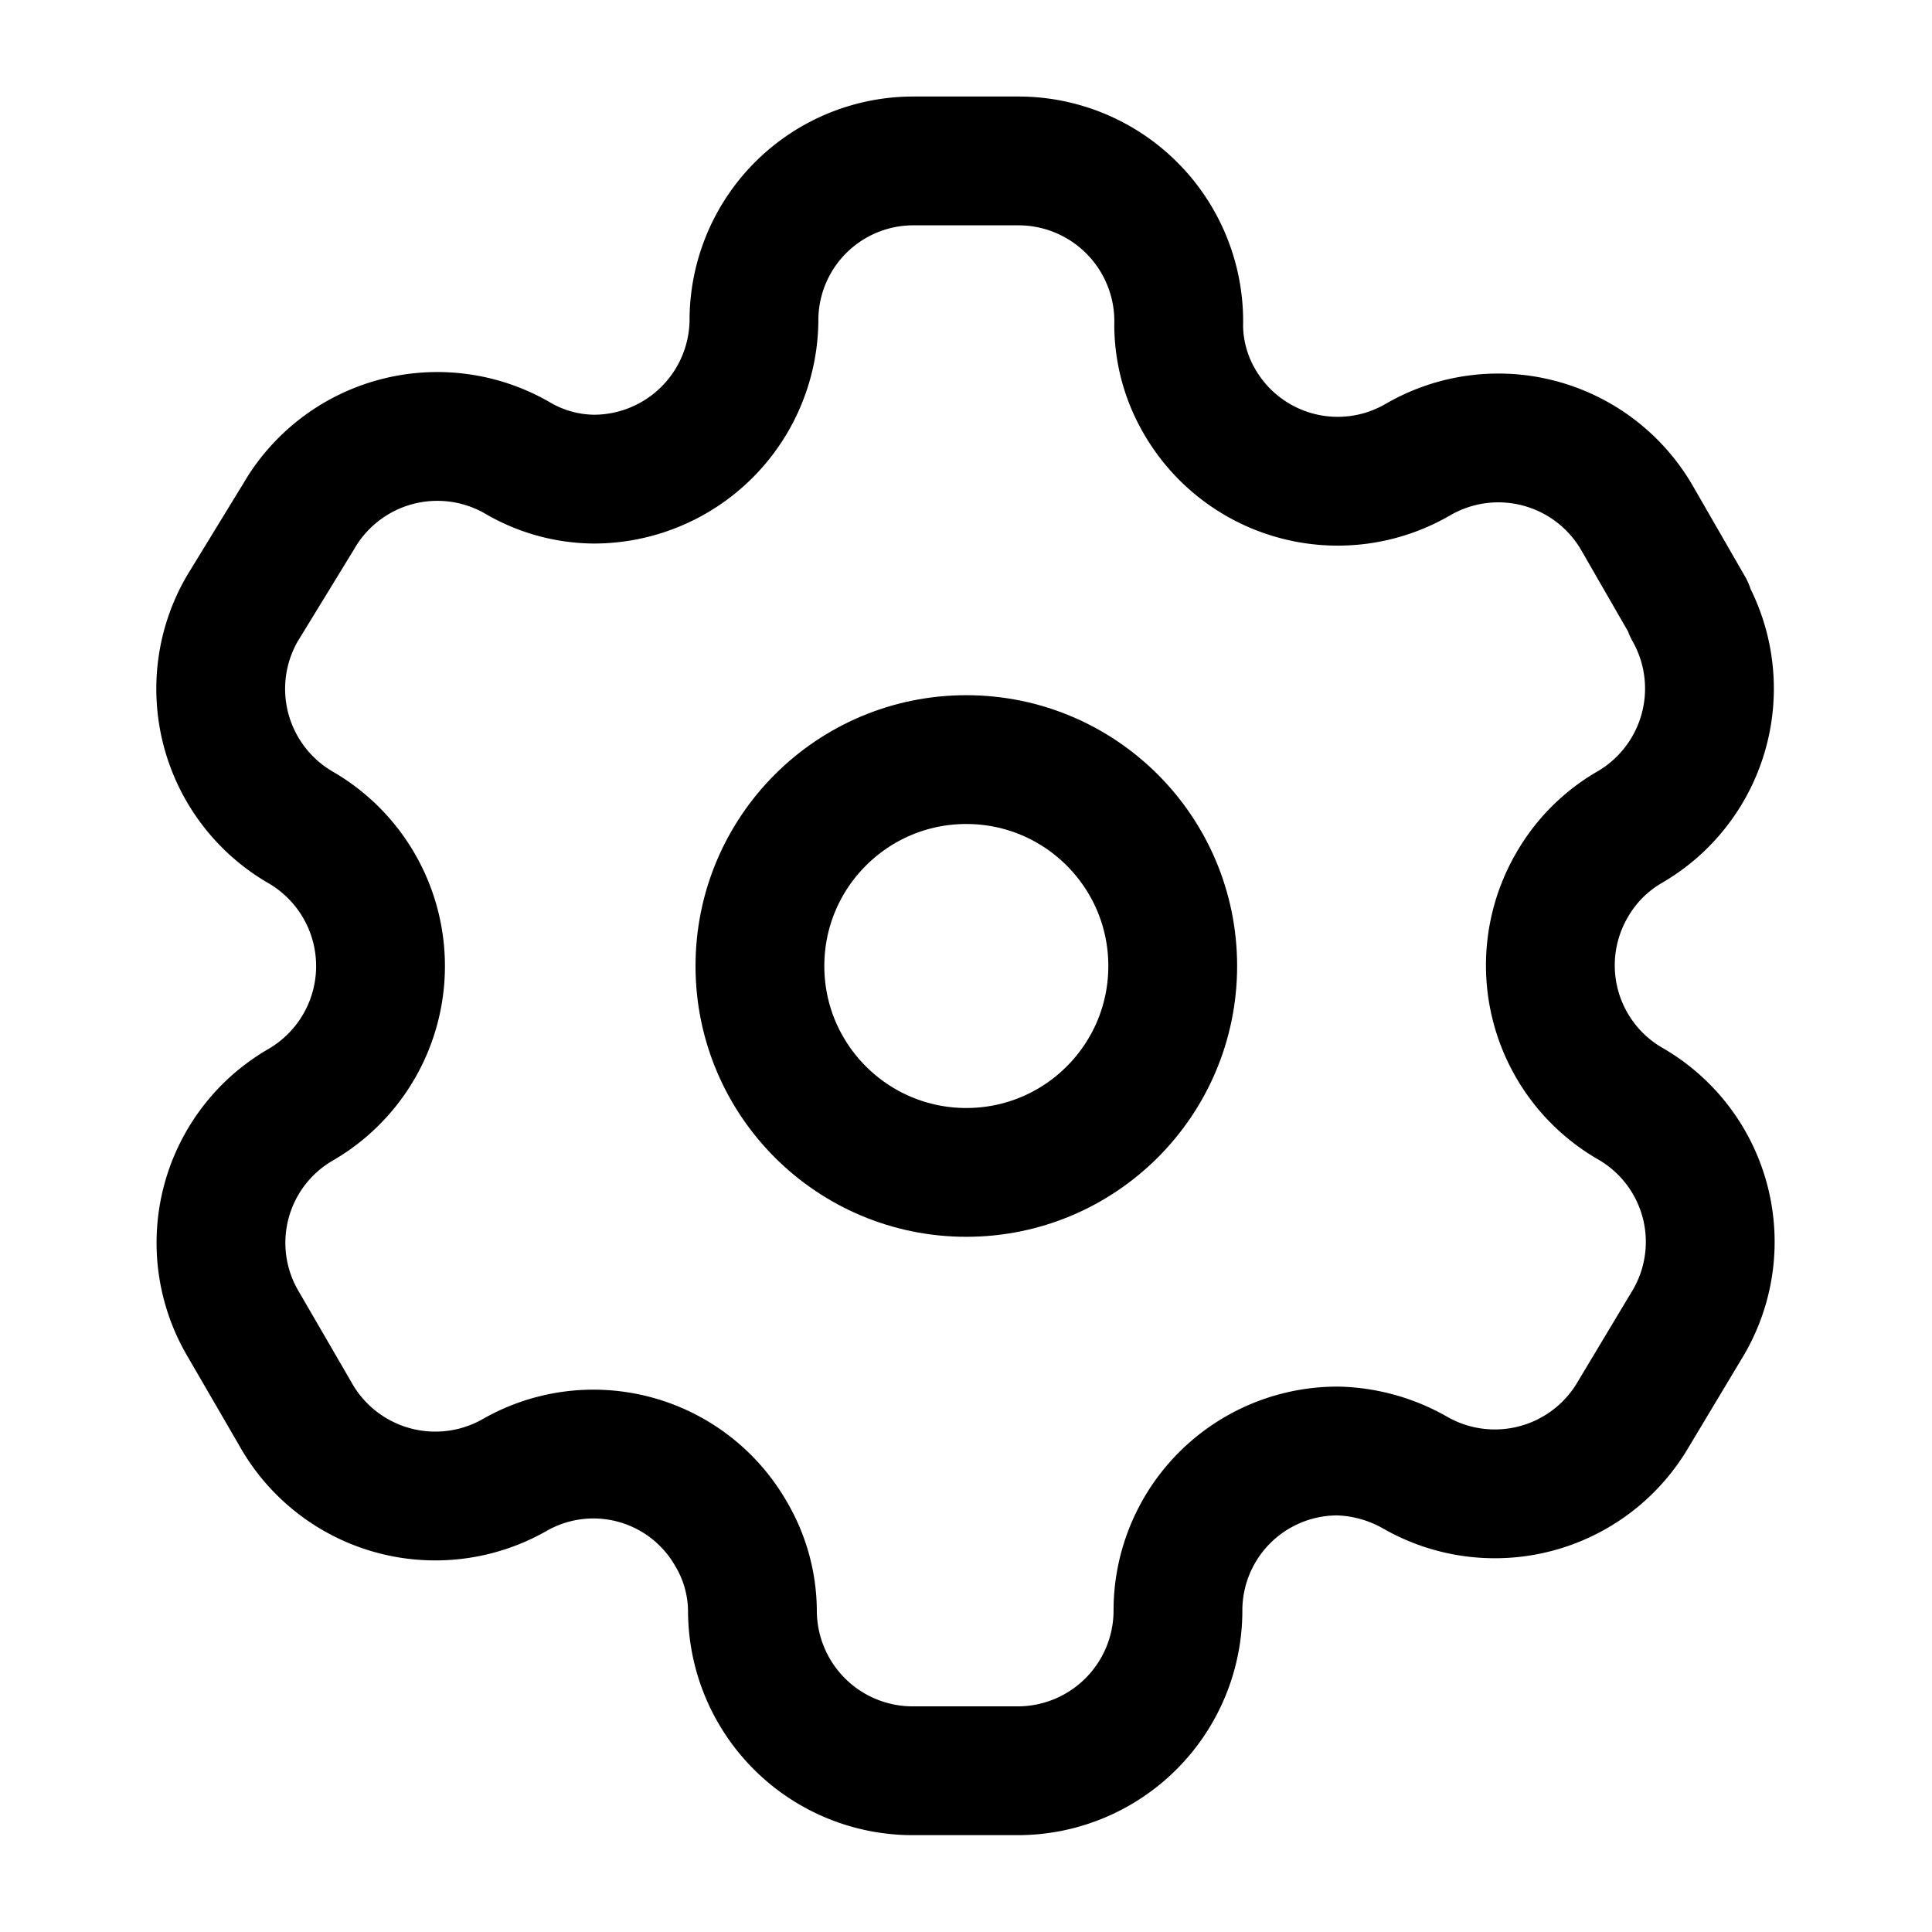 
<svg xmlns="http://www.w3.org/2000/svg" width="24" height="24" viewBox="0 0 24 24">
  <g id="Group_18" data-name="Group 18" transform="translate(-45 -56)">
    <rect id="Rectangle_17" data-name="Rectangle 17" width="24" height="24" transform="translate(45 56)" fill="none"/>
    <path id="Path_17174" data-name="Path 17174" d="M285.517,340.841l-.648-1.125a1.99,1.99,0,0,0-2.714-.733h0a1.982,1.982,0,0,1-2.715-.705,1.9,1.9,0,0,1-.266-.952h0a1.992,1.992,0,0,0-1.99-2.048h-1.306a1.98,1.98,0,0,0-1.98,1.991h0a1.991,1.991,0,0,1-1.991,1.962,1.908,1.908,0,0,1-.953-.267h0a1.99,1.99,0,0,0-2.714.734l-.7,1.144a1.989,1.989,0,0,0,.724,2.714h0a1.991,1.991,0,0,1,0,3.448h0a1.981,1.981,0,0,0-.724,2.7h0l.658,1.134a1.992,1.992,0,0,0,2.715.771h0a1.97,1.97,0,0,1,2.7.724,1.9,1.9,0,0,1,.266.952h0a1.991,1.991,0,0,0,1.99,1.991h1.306a1.991,1.991,0,0,0,1.99-1.981h0a1.981,1.981,0,0,1,1.99-1.991,2.04,2.04,0,0,1,.952.266h0a1.991,1.991,0,0,0,2.715-.723h0l.686-1.144a1.981,1.981,0,0,0-.724-2.714h0a1.983,1.983,0,0,1-.724-2.715,1.951,1.951,0,0,1,.724-.724h0a1.991,1.991,0,0,0,.724-2.7h0Z" transform="translate(-219.532 -277.279)" fill="none" stroke="currentColor" stroke-linecap="round" stroke-linejoin="round" stroke-width="1.6"/>
    <circle id="Ellipse_1319" data-name="Ellipse 1319" cx="2.564" cy="2.564" r="2.564" transform="translate(54.44 65.436)" fill="none" stroke="currentColor" stroke-linecap="round" stroke-linejoin="round" stroke-width="1.6"/>
  </g>
</svg>
